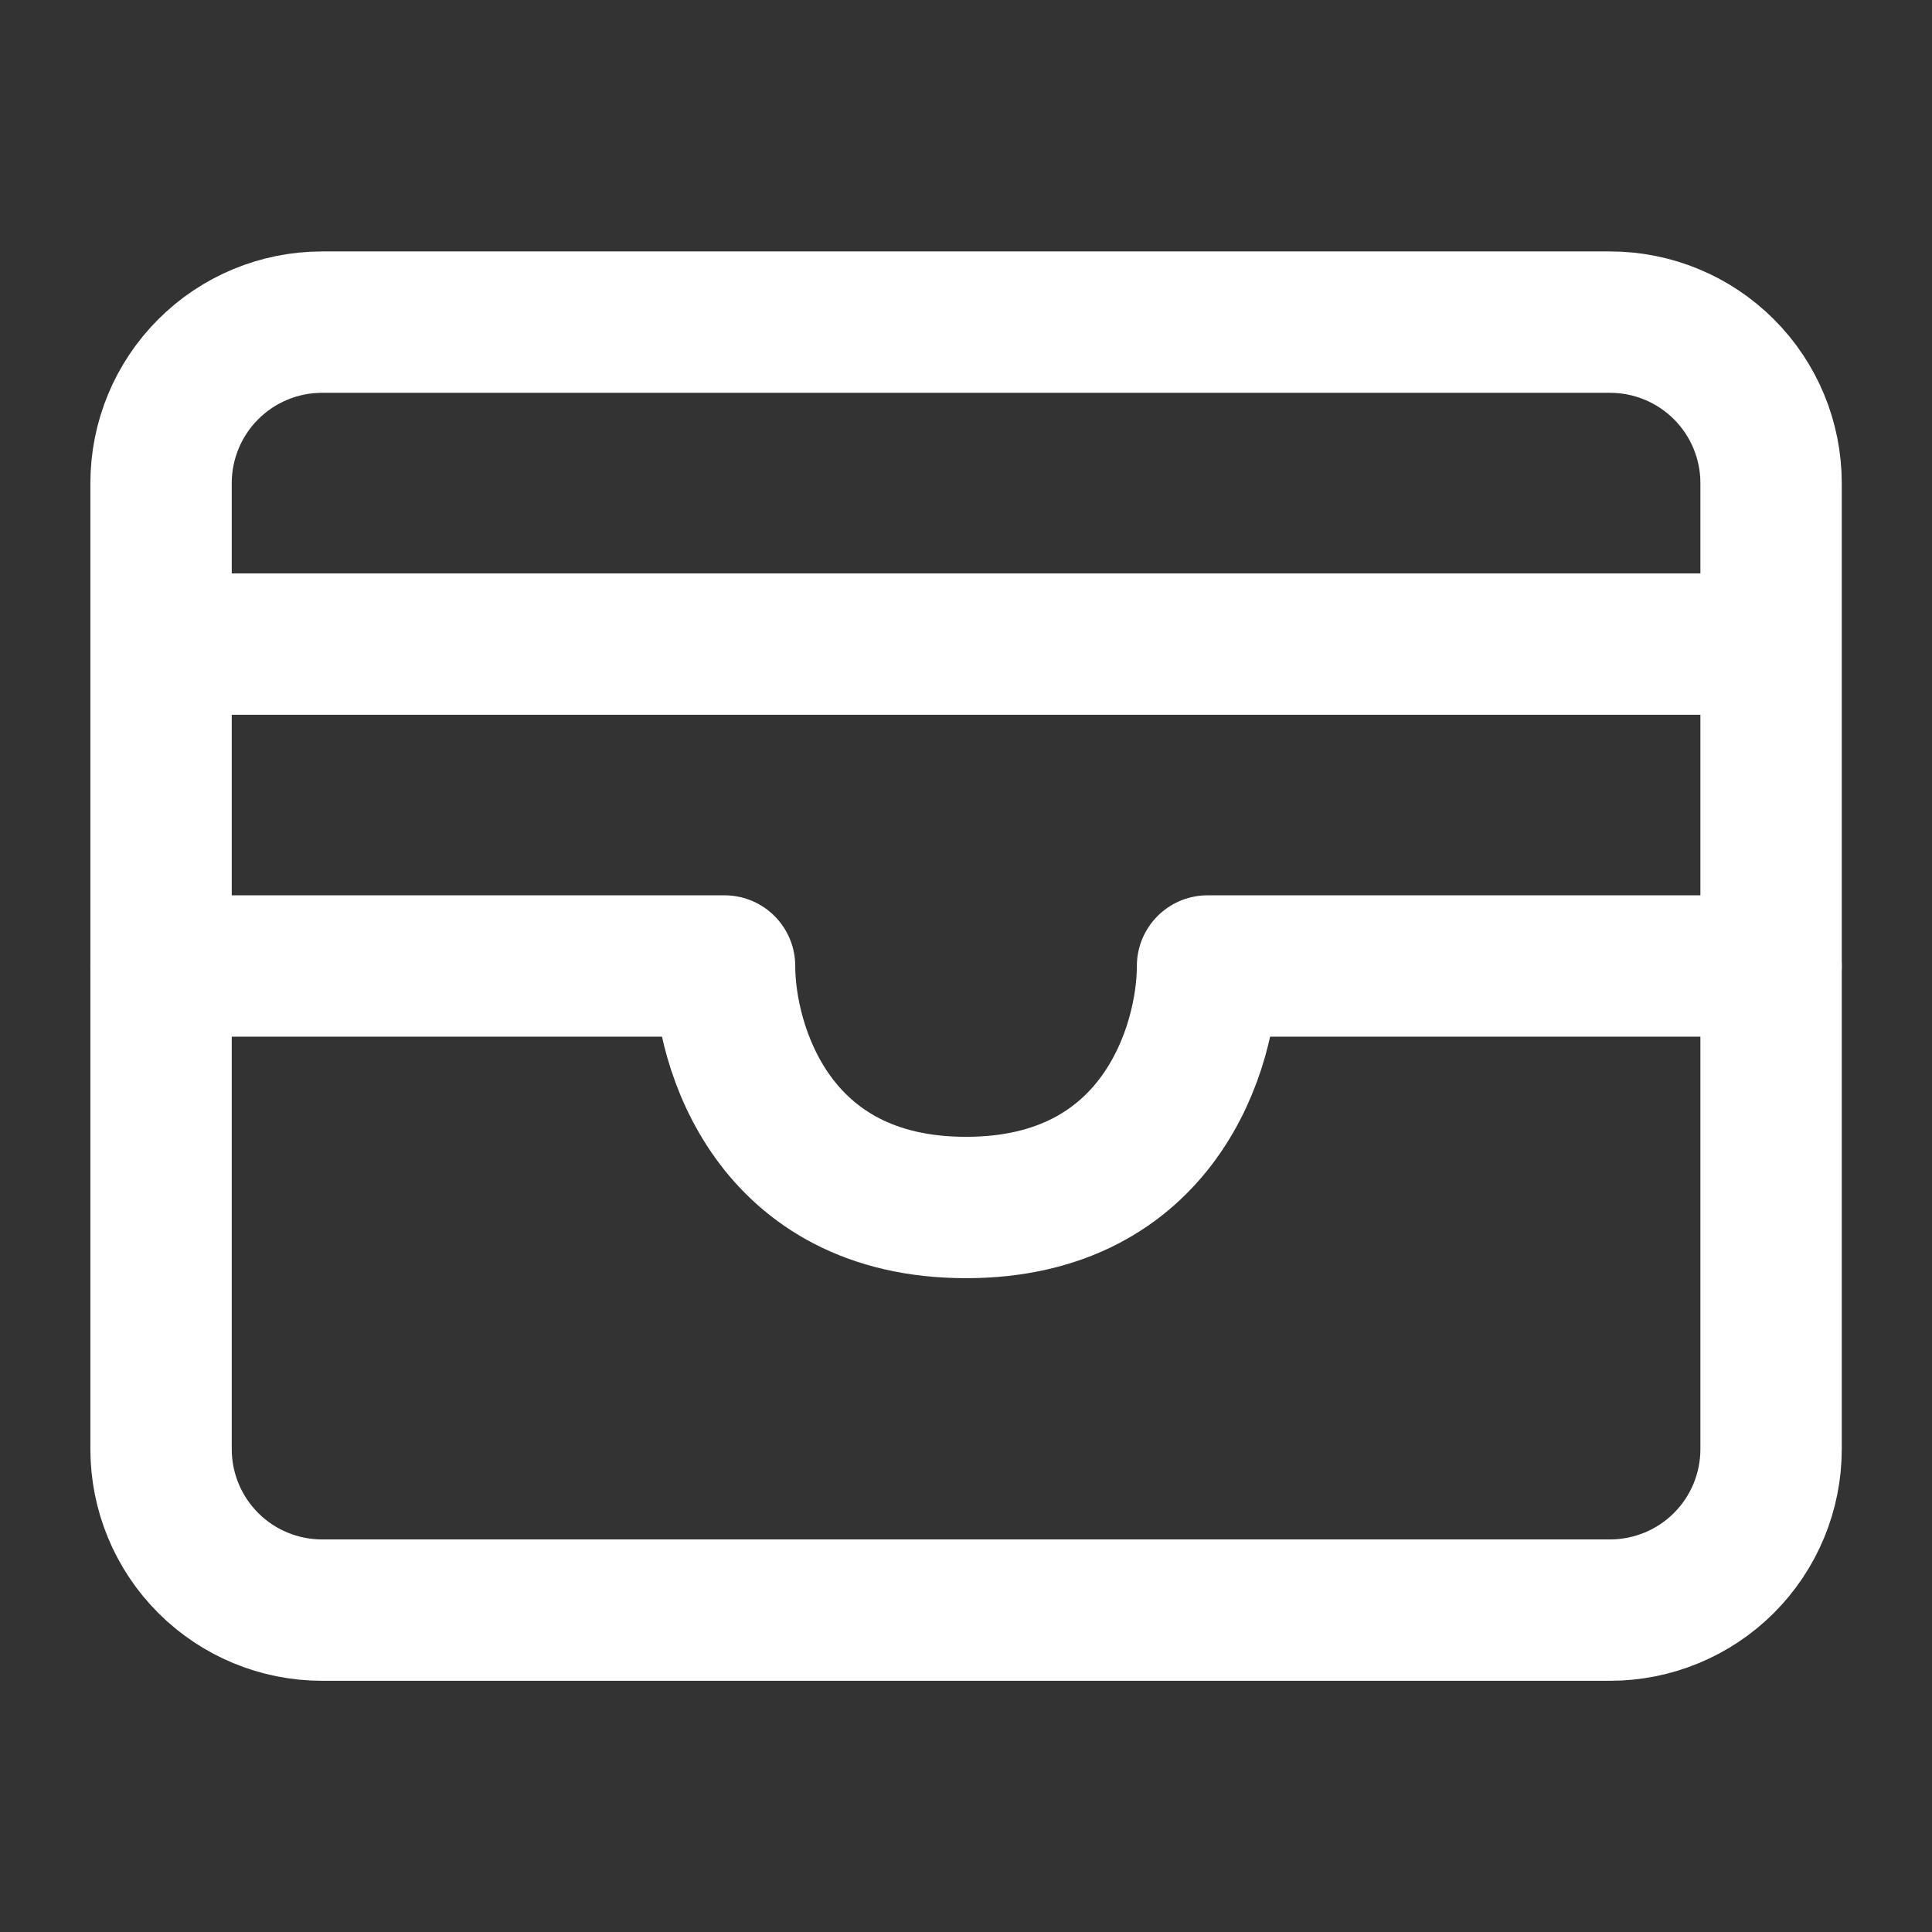 <svg width="41" height="41" viewBox="0 0 41 41" fill="none" xmlns="http://www.w3.org/2000/svg">
<rect x="0" y="0" width="41" height="41" fill="#333333" stroke="none"/>
<path d="M3.418 13.669H37.585M3.418 10.253C3.418 9.346 3.778 8.477 4.419 7.837C5.059 7.196 5.928 6.836 6.835 6.836H34.168C35.074 6.836 35.943 7.196 36.584 7.837C37.225 8.477 37.585 9.346 37.585 10.253V30.753C37.585 31.659 37.225 32.528 36.584 33.169C35.943 33.809 35.074 34.169 34.168 34.169H6.835C5.928 34.169 5.059 33.809 4.419 33.169C3.778 32.528 3.418 31.659 3.418 30.753V10.253Z" stroke="white" stroke-width="3" stroke-linecap="round" stroke-linejoin="round"/>
<path d="M3.418 20.5H15.376C15.376 22.208 16.401 25.625 20.501 25.625C24.601 25.625 25.626 22.208 25.626 20.5H37.585" stroke="white" stroke-width="3" stroke-linecap="round" stroke-linejoin="round"/>
</svg>
